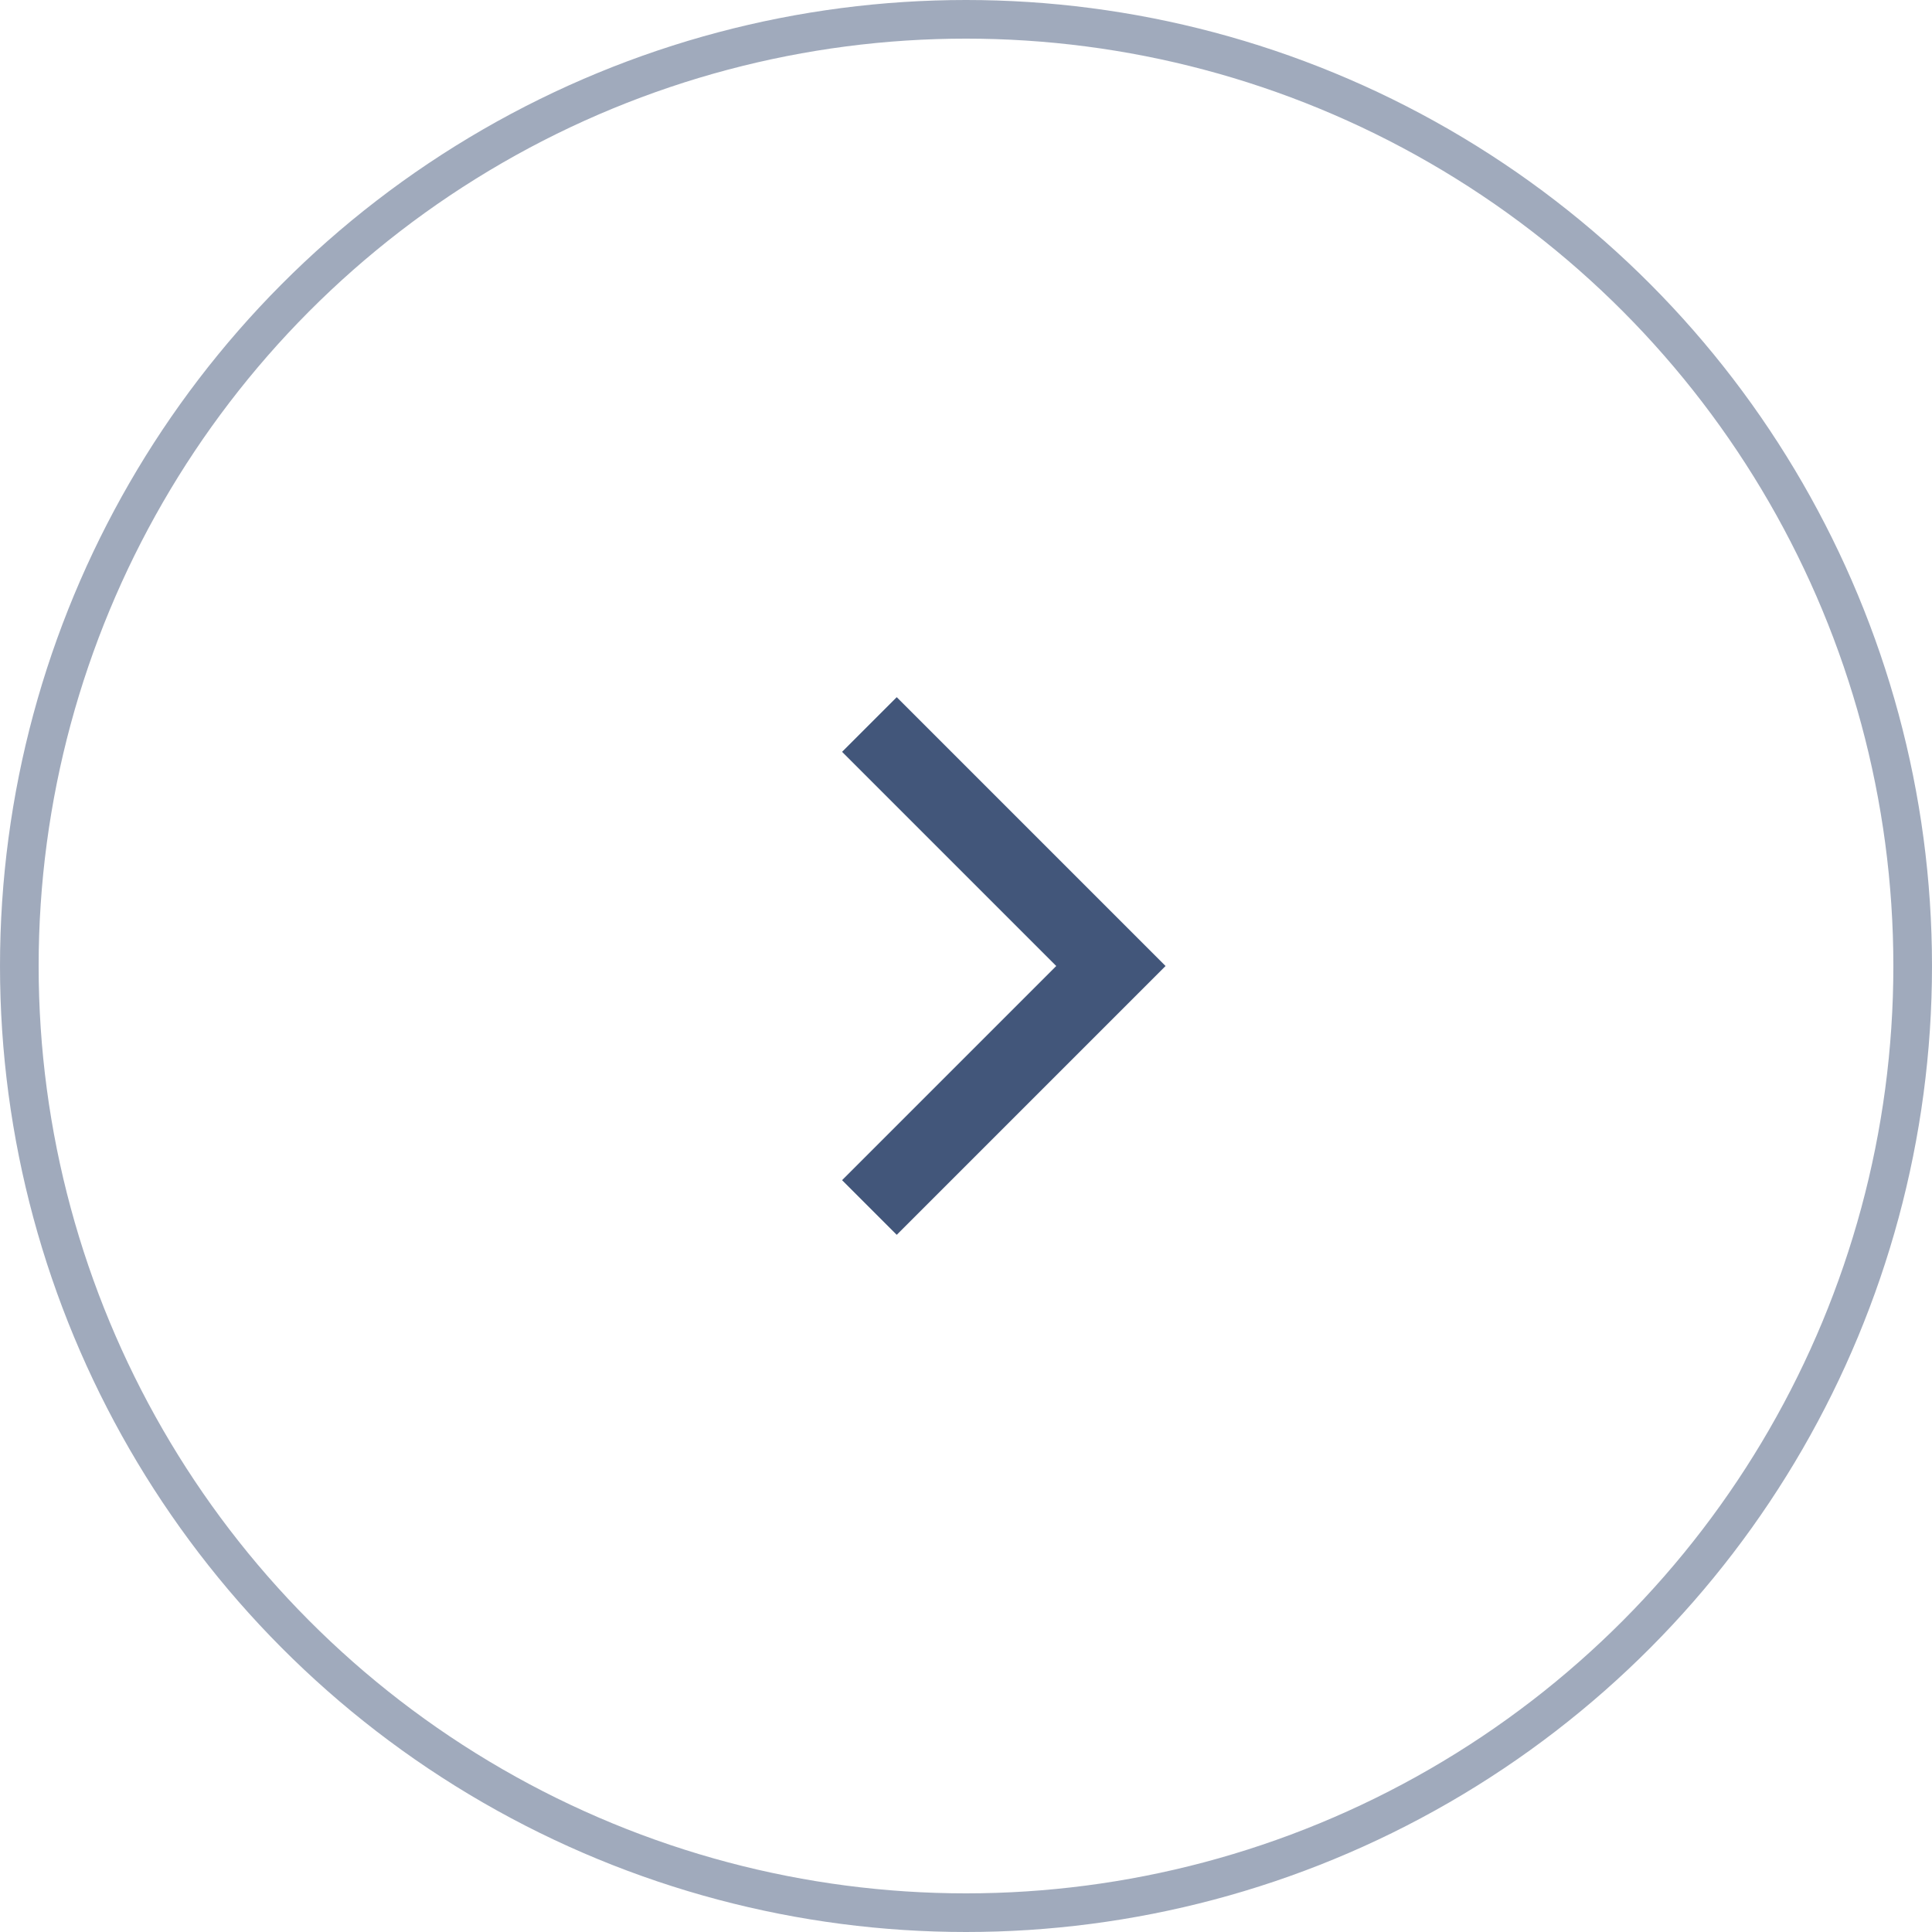 <svg width="50" height="50" viewBox="0 0 50 50" fill="none" xmlns="http://www.w3.org/2000/svg">
<circle cx="25" cy="25" r="24.5" stroke="#42567A" stroke-opacity="0.5"/>
<path d="M22.5 18.75L28.75 25L22.5 31.25" stroke="#42567A" stroke-width="2"/>
</svg>
